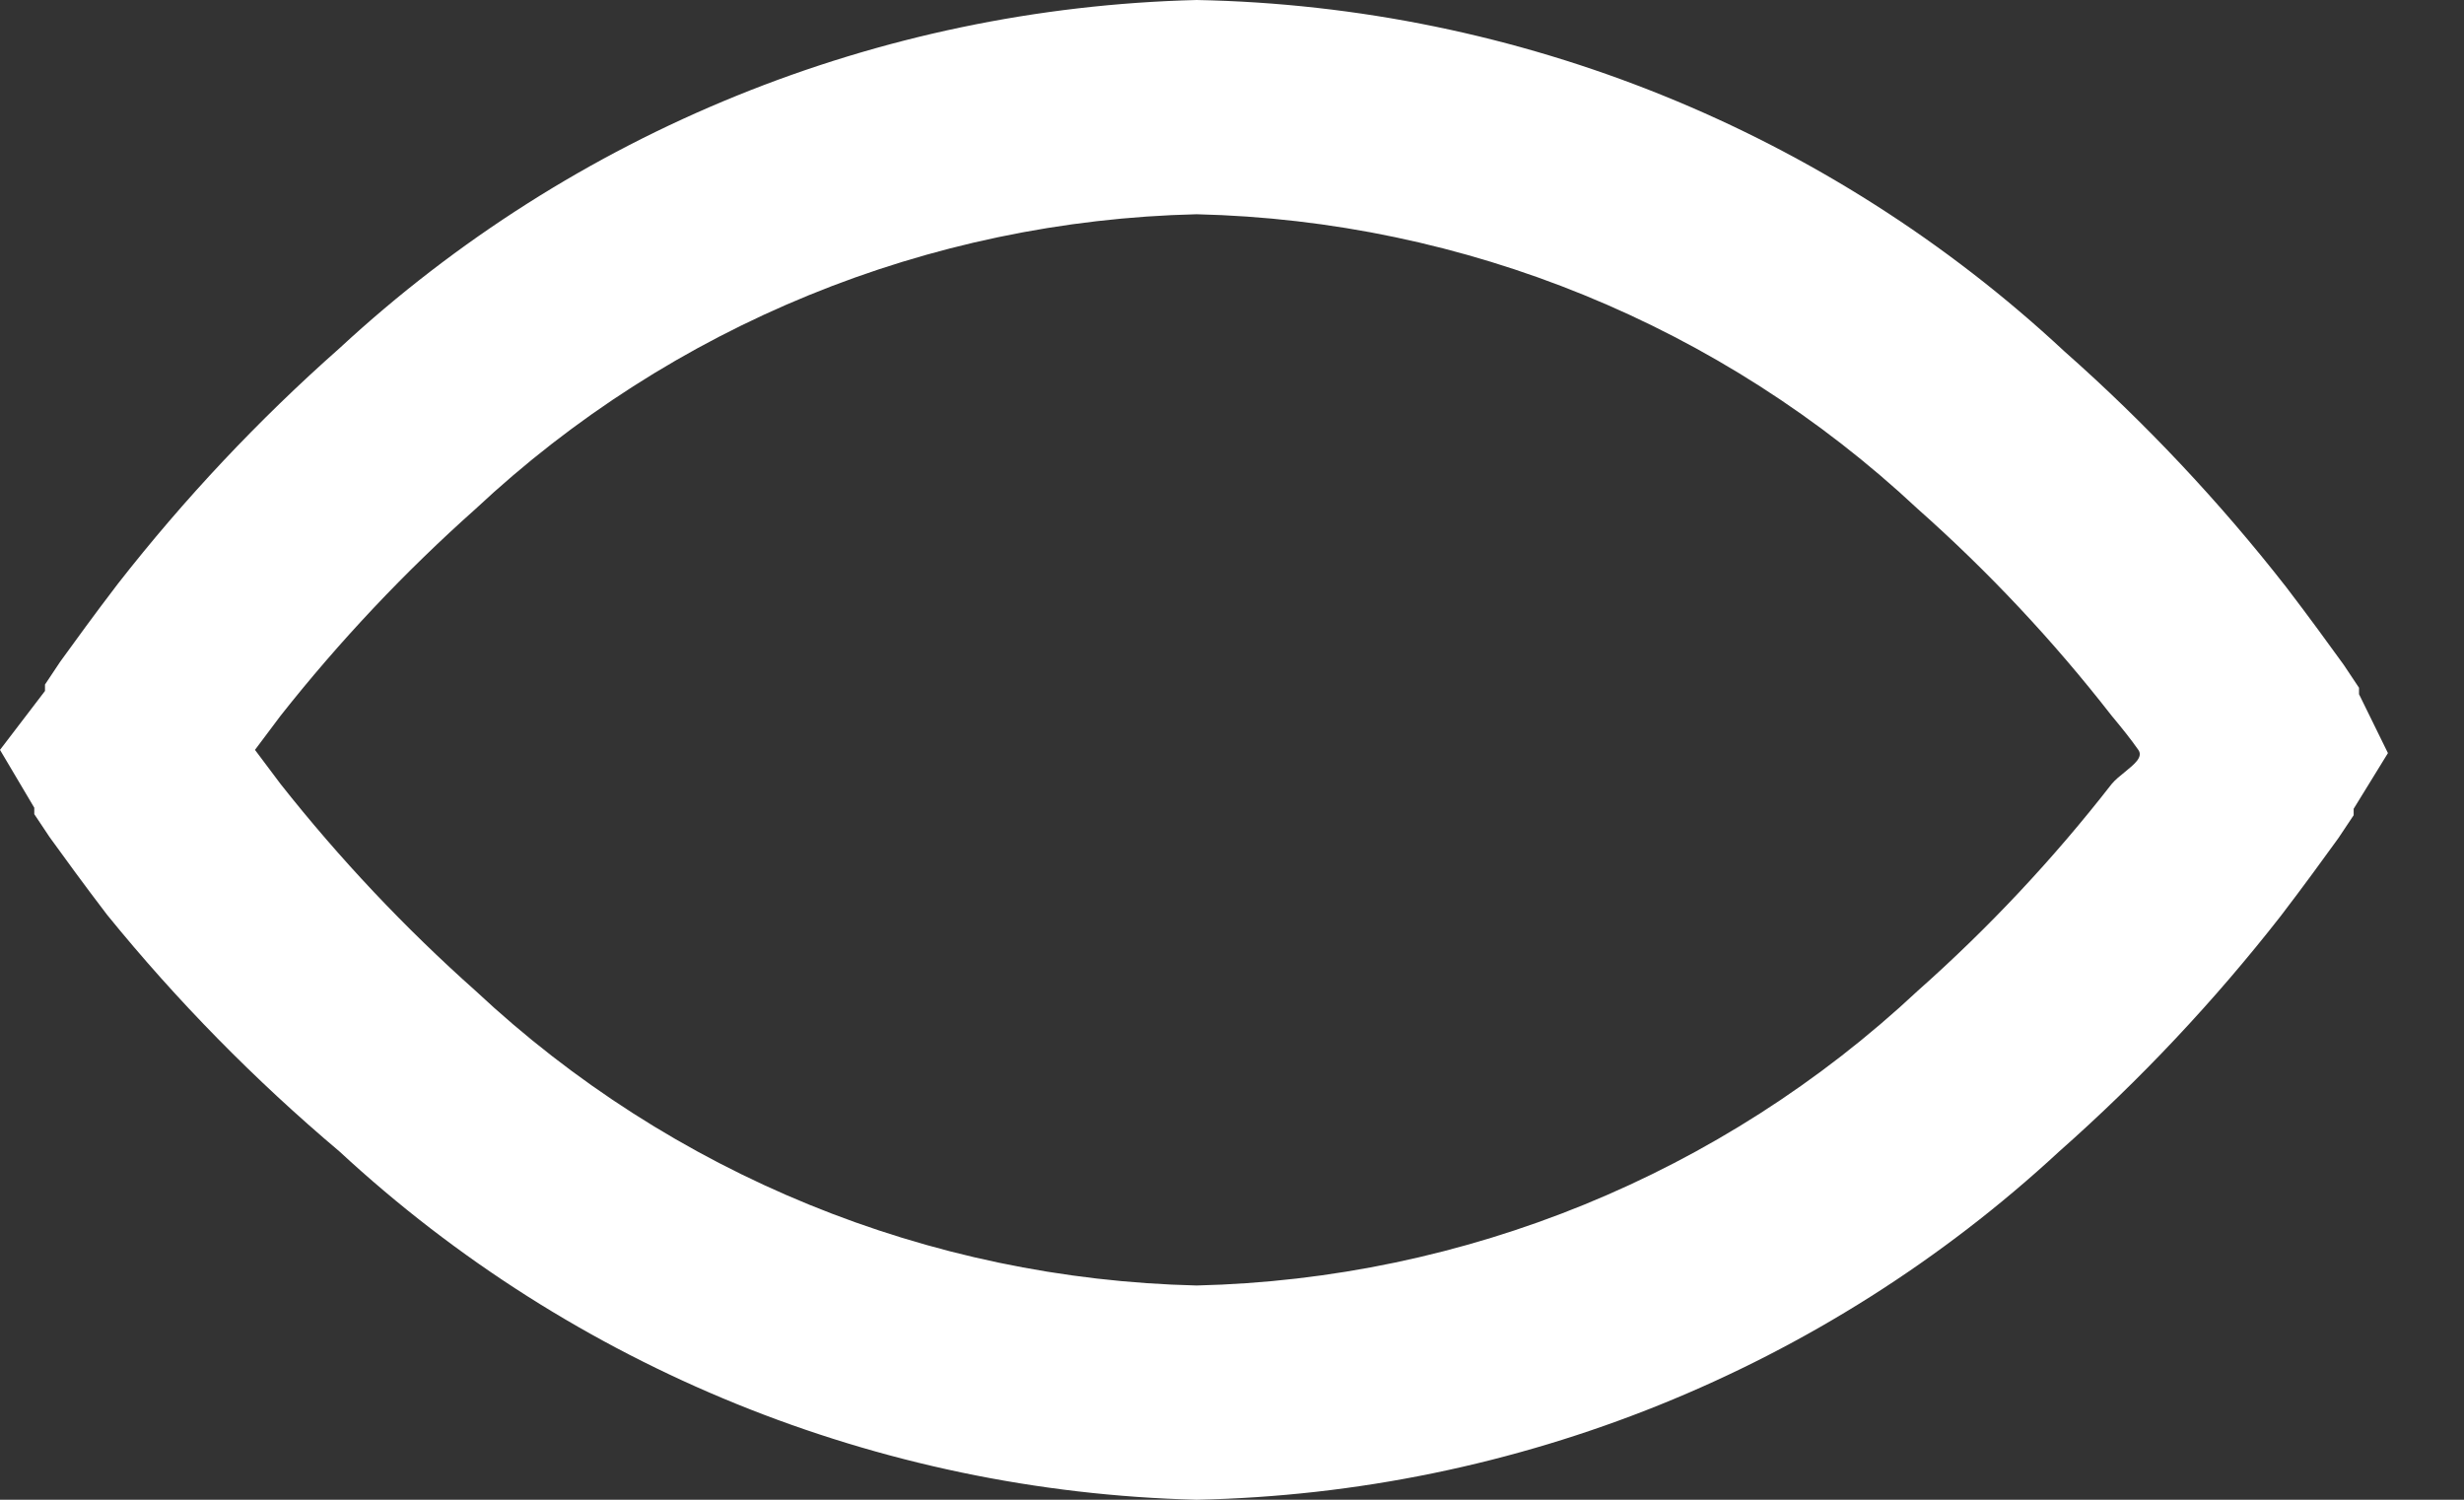 <svg width="23" height="14" viewBox="0 0 23 14" fill="none" xmlns="http://www.w3.org/2000/svg">
<rect x="0" y="0" width="23" height="14" fill="#333333" stroke="none"/>
<path fill-rule="evenodd" clip-rule="evenodd" d="M21.88 6.21L22.02 6.42V6.48L22.29 7.03L21.97 7.55V7.61L21.83 7.82L21.815 7.841C21.686 8.019 21.511 8.261 21.29 8.55C20.669 9.345 19.976 10.082 19.22 10.75C17.025 12.782 14.161 13.938 11.17 14C8.197 13.926 5.352 12.771 3.17 10.75C2.379 10.083 1.652 9.343 1 8.54C0.779 8.251 0.604 8.009 0.475 7.831L0.46 7.81L0.32 7.6V7.54L0 7L0.42 6.45V6.39L0.56 6.18L0.575 6.159C0.704 5.981 0.879 5.739 1.1 5.45C1.721 4.655 2.414 3.918 3.17 3.25C5.352 1.229 8.197 0.074 11.17 0C14.182 0.058 17.067 1.226 19.27 3.28C20.026 3.948 20.719 4.685 21.34 5.48C21.561 5.769 21.736 6.011 21.865 6.189L21.88 6.21ZM17.9 9.25C18.561 8.664 19.167 8.018 19.71 7.32C19.743 7.28 19.79 7.242 19.835 7.206C19.924 7.133 20.007 7.067 19.96 7C19.89 6.9 19.81 6.8 19.71 6.68C19.167 5.982 18.561 5.336 17.9 4.75C16.071 3.038 13.675 2.059 11.17 2C8.665 2.059 6.269 3.038 4.44 4.75C3.778 5.339 3.169 5.985 2.62 6.68L2.38 7L2.62 7.32C3.169 8.015 3.778 8.661 4.44 9.25C6.269 10.962 8.665 11.941 11.17 12C13.675 11.941 16.071 10.962 17.9 9.25Z" fill="white"/>
</svg>
